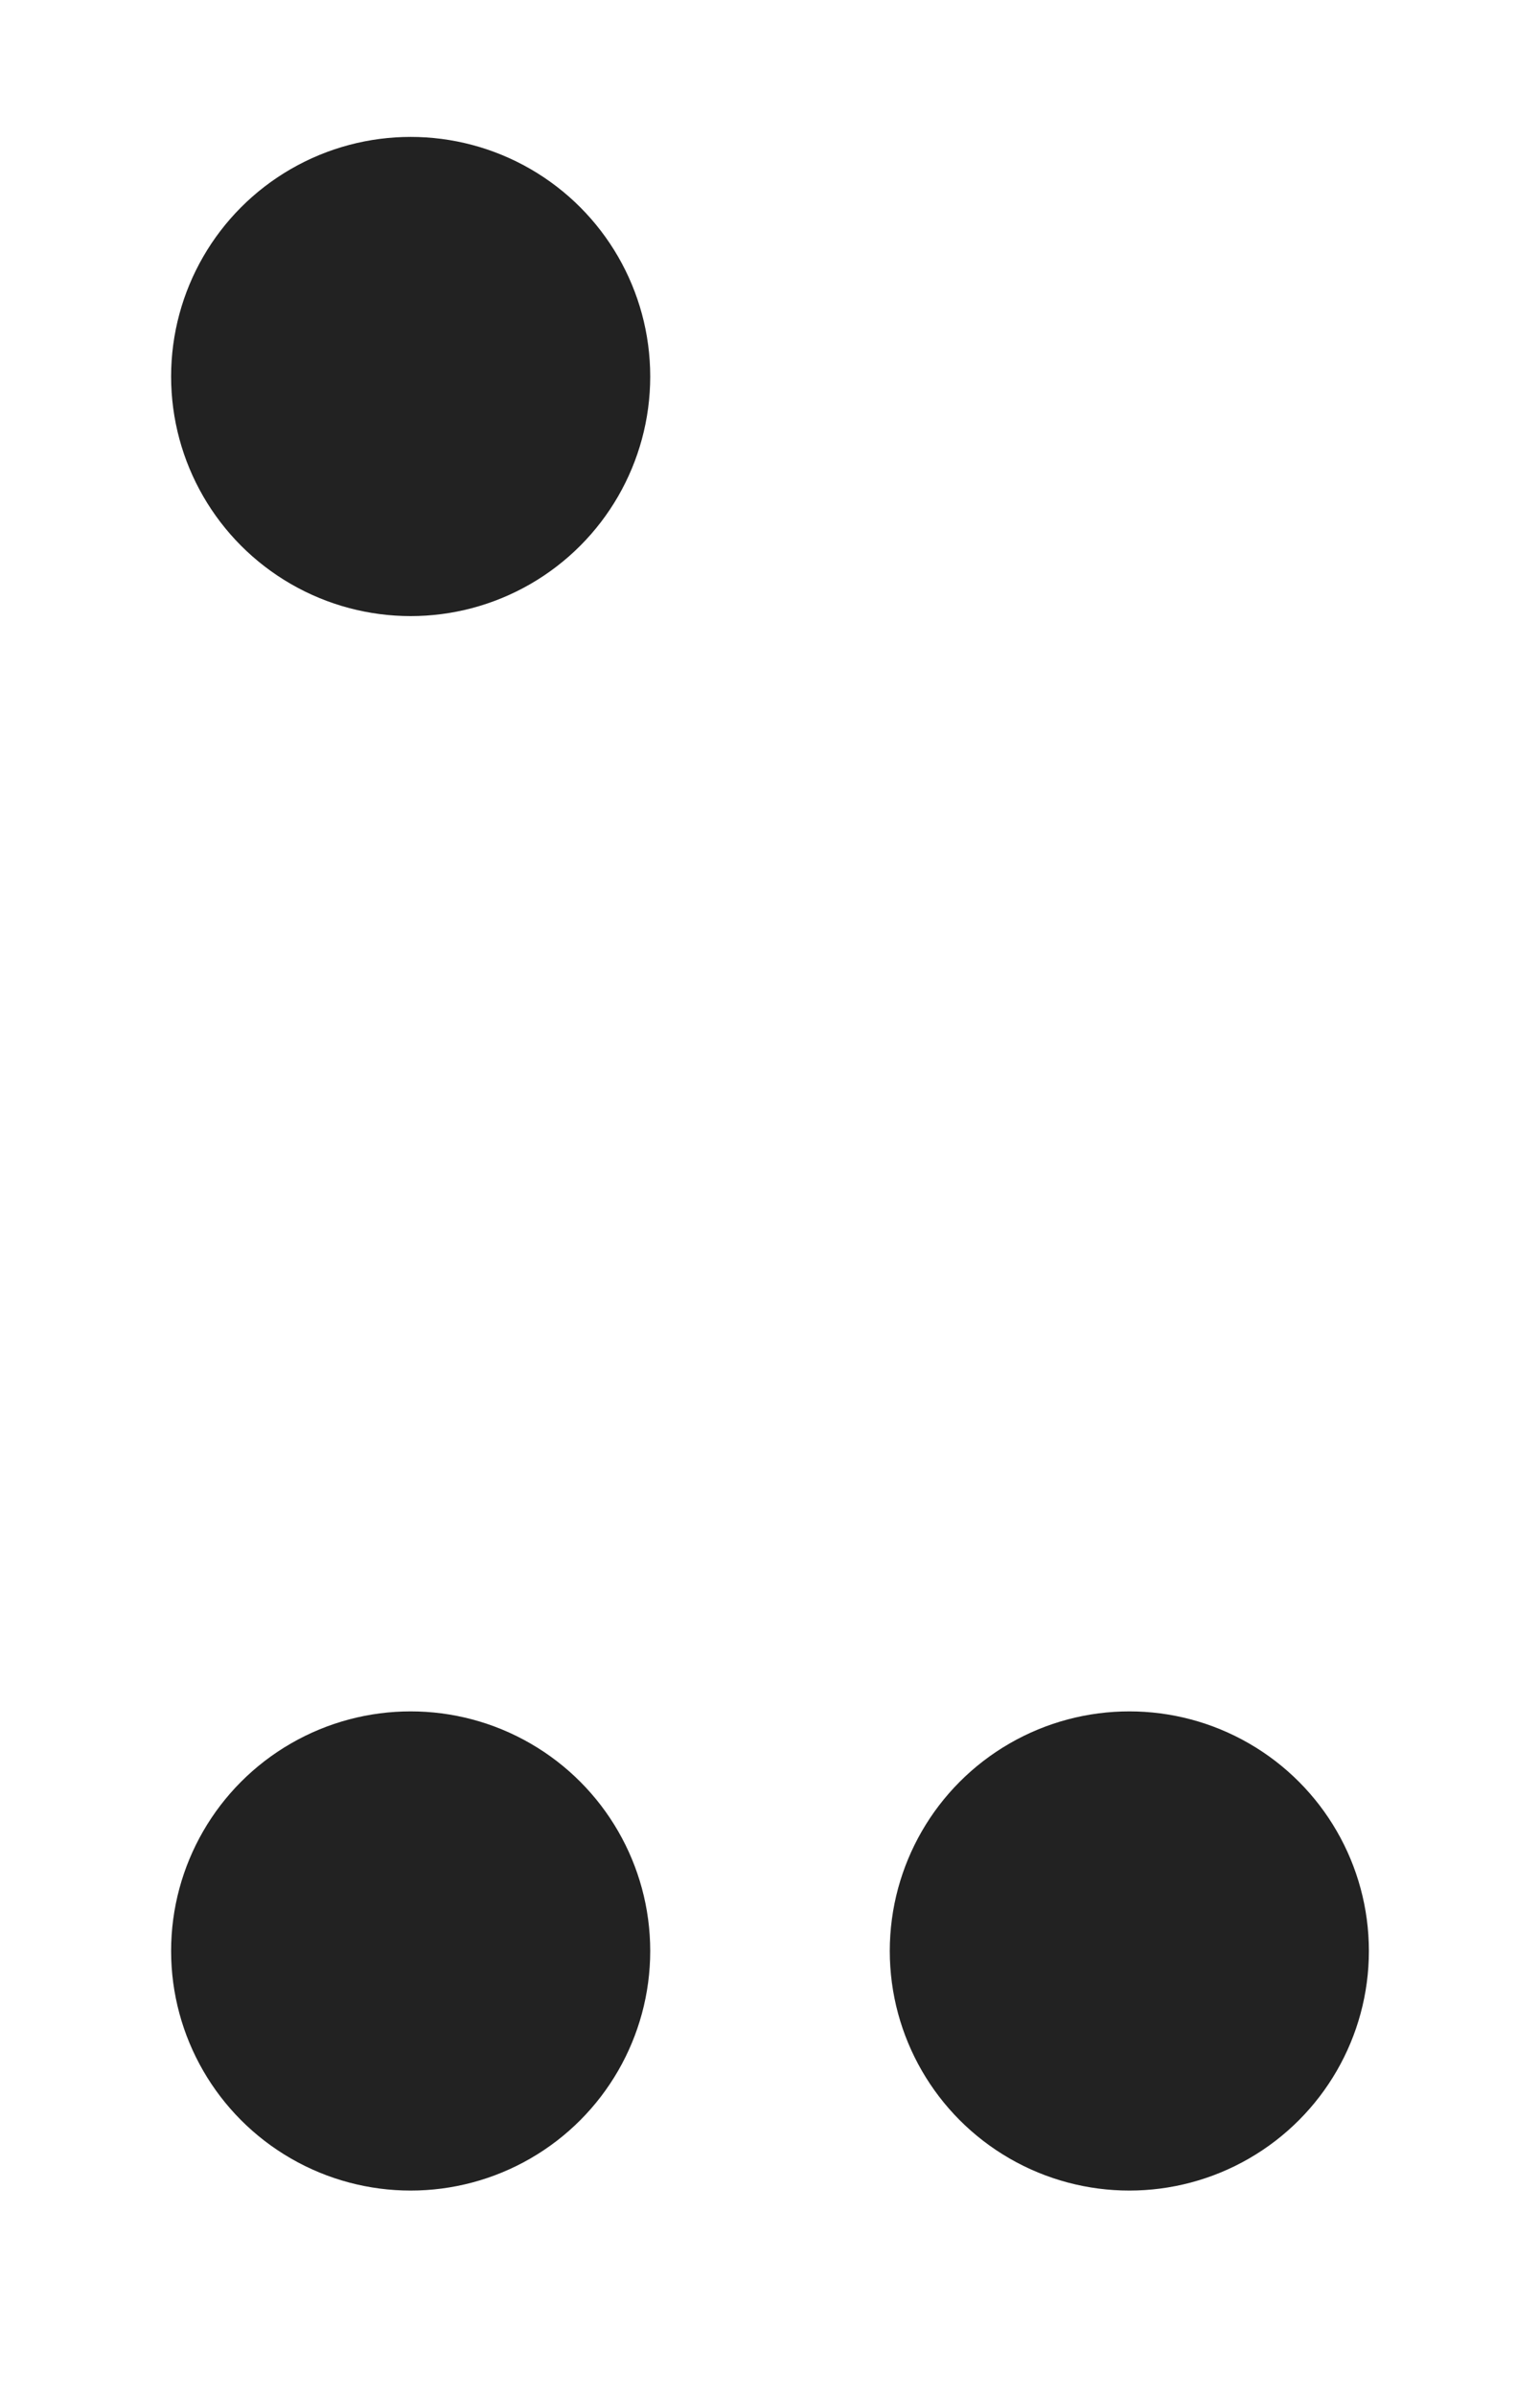 <?xml version="1.0" encoding="UTF-8"?>
<svg width="45px" height="70px" viewBox="0 0 45 70" version="1.1" xmlns="http://www.w3.org/2000/svg" xmlns:xlink="http://www.w3.org/1999/xlink">`
    <title>dot 136 u</title>
    <defs></defs>
    <g id="Page-1" stroke="none" stroke-width="1" fill="none" fill-rule="evenodd">
        <g id="dot-136" fill="#222">
            <circle id="O" cx="12" cy="11" r="7"></circle>
            <circle id="O" cx="12" cy="57" r="7"></circle>
            <circle id="O" cx="33" cy="57" r="7"></circle>
        </g>
    </g>
</svg>
